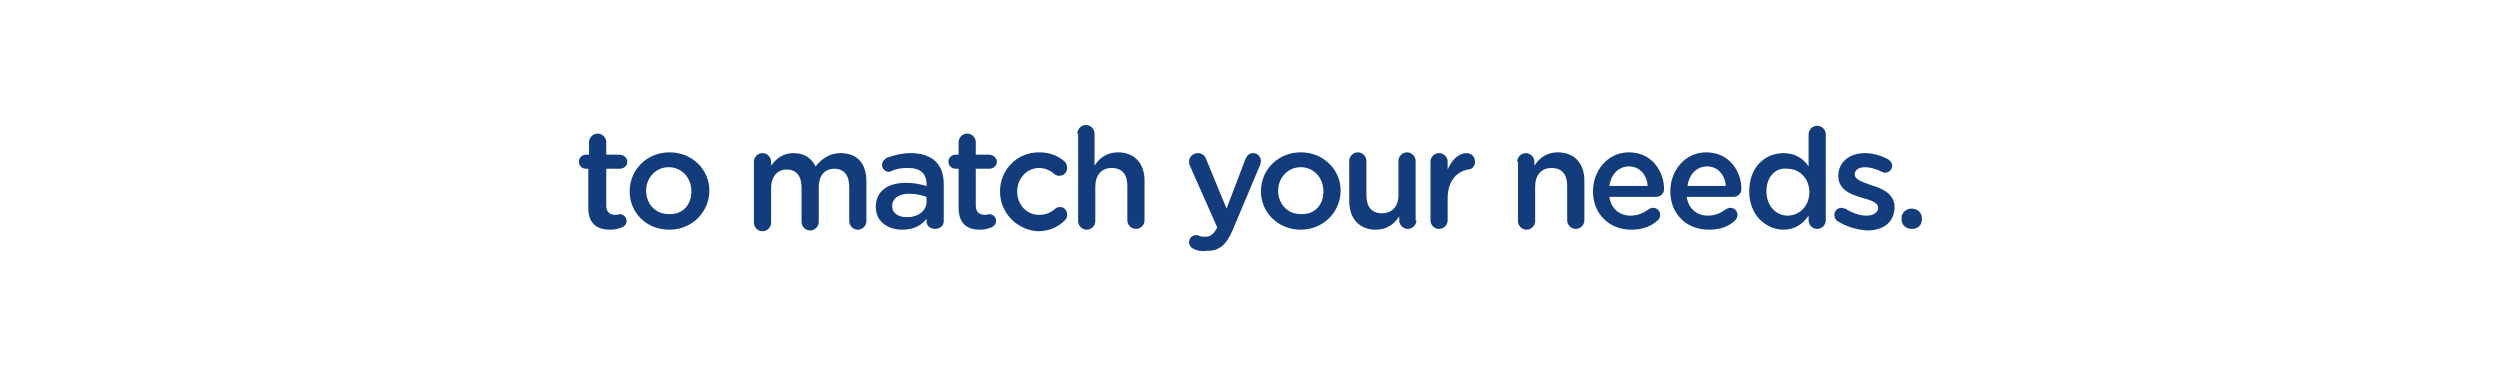 <?xml version="1.0" encoding="utf-8"?>
<!-- Generator: Adobe Illustrator 21.1.0, SVG Export Plug-In . SVG Version: 6.00 Build 0)  -->
<svg version="1.1" id="Layer_1" xmlns="http://www.w3.org/2000/svg" xmlns:xlink="http://www.w3.org/1999/xlink" x="0px" y="0px"
	 viewBox="0 0 320 50" style="enable-background:new 0 0 320 50;" xml:space="preserve">
<style type="text/css">
	.st0{fill:#133C7D;}
</style>
<g>
	<path class="st0" d="M75.3,26.6v-5H75c-0.5,0-0.9-0.4-0.9-0.9c0-0.5,0.4-0.9,0.9-0.9h0.4v-1.6c0-0.6,0.5-1.1,1.1-1.1
		c0.6,0,1.1,0.5,1.1,1.1v1.6h1.7c0.5,0,1,0.4,1,0.9c0,0.5-0.4,0.9-1,0.9h-1.7v4.7c0,0.8,0.4,1.2,1.2,1.2c0.3,0,0.5-0.1,0.5-0.1
		c0.5,0,0.9,0.4,0.9,0.9c0,0.4-0.3,0.7-0.6,0.8c-0.5,0.2-0.9,0.3-1.5,0.3C76.5,29.4,75.3,28.7,75.3,26.6z"/>
	<path class="st0" d="M80.6,24.5L80.6,24.5c0-2.8,2.2-5,5.1-5s5.1,2.2,5.1,4.9v0c0,2.7-2.2,5-5.1,5C82.7,29.4,80.6,27.2,80.6,24.5z
		 M88.5,24.5L88.5,24.5c0-1.7-1.2-3.1-2.9-3.1c-1.7,0-2.9,1.4-2.9,3v0c0,1.7,1.2,3,2.9,3C87.4,27.5,88.5,26.2,88.5,24.5z"/>
	<path class="st0" d="M96.5,20.7c0-0.6,0.5-1.1,1.1-1.1s1.1,0.5,1.1,1.1v0.5c0.6-0.8,1.4-1.6,2.9-1.6c1.4,0,2.3,0.7,2.8,1.7
		c0.8-1,1.8-1.7,3.2-1.7c2.1,0,3.3,1.3,3.3,3.6v5.1c0,0.6-0.5,1.1-1.1,1.1c-0.6,0-1.1-0.5-1.1-1.1v-4.4c0-1.5-0.7-2.3-1.9-2.3
		c-1.2,0-2,0.8-2,2.4v4.4c0,0.6-0.5,1.1-1.1,1.1c-0.6,0-1.1-0.5-1.1-1.1v-4.4c0-1.5-0.7-2.3-1.9-2.3c-1.2,0-2,0.9-2,2.4v4.4
		c0,0.6-0.5,1.1-1.1,1.1c-0.6,0-1.1-0.5-1.1-1.1V20.7z"/>
	<path class="st0" d="M112.1,26.5L112.1,26.5c0-2.1,1.6-3.1,3.9-3.1c1.1,0,1.8,0.2,2.6,0.4v-0.2c0-1.4-0.8-2.1-2.4-2.1
		c-0.8,0-1.5,0.1-2.1,0.4c-0.1,0-0.2,0.1-0.3,0.1c-0.5,0-0.9-0.4-0.9-0.9c0-0.4,0.3-0.7,0.6-0.9c0.9-0.3,1.8-0.6,3.1-0.6
		c1.4,0,2.5,0.4,3.2,1.1c0.7,0.7,1,1.7,1,2.9v4.7c0,0.6-0.5,1-1.1,1c-0.6,0-1.1-0.4-1.1-0.9V28c-0.6,0.8-1.6,1.4-3.1,1.4
		C113.7,29.4,112.1,28.4,112.1,26.5z M118.6,25.8v-0.6c-0.6-0.2-1.3-0.4-2.2-0.4c-1.4,0-2.2,0.6-2.2,1.6v0c0,0.9,0.8,1.4,1.9,1.4
		C117.5,27.8,118.6,27,118.6,25.8z"/>
	<path class="st0" d="M122.7,26.6v-5h-0.4c-0.5,0-0.9-0.4-0.9-0.9c0-0.5,0.4-0.9,0.9-0.9h0.4v-1.6c0-0.6,0.5-1.1,1.1-1.1
		c0.6,0,1.1,0.5,1.1,1.1v1.6h1.7c0.5,0,1,0.4,1,0.9c0,0.5-0.4,0.9-1,0.9h-1.7v4.7c0,0.8,0.4,1.2,1.2,1.2c0.3,0,0.5-0.1,0.5-0.1
		c0.5,0,0.9,0.4,0.9,0.9c0,0.4-0.3,0.7-0.6,0.8c-0.5,0.2-0.9,0.3-1.5,0.3C123.9,29.4,122.7,28.7,122.7,26.6z"/>
	<path class="st0" d="M128,24.5L128,24.5c0-2.7,2.1-5,5-5c1.5,0,2.5,0.5,3.3,1.2c0.1,0.1,0.3,0.4,0.3,0.8c0,0.6-0.5,1-1,1
		c-0.3,0-0.5-0.1-0.6-0.2c-0.6-0.5-1.2-0.8-2-0.8c-1.6,0-2.8,1.4-2.8,3v0c0,1.7,1.2,3,2.8,3c0.9,0,1.5-0.3,2.1-0.8
		c0.1-0.1,0.3-0.2,0.6-0.2c0.5,0,0.9,0.4,0.9,1c0,0.3-0.1,0.5-0.3,0.7c-0.8,0.8-1.9,1.4-3.5,1.4C130.1,29.4,128,27.2,128,24.5z"/>
	<path class="st0" d="M137.9,17.1c0-0.6,0.5-1.1,1.1-1.1s1.1,0.5,1.1,1.1v4.1c0.6-0.9,1.5-1.7,3-1.7c2.1,0,3.4,1.4,3.4,3.6v5.1
		c0,0.6-0.5,1.1-1.1,1.1s-1.1-0.5-1.1-1.1v-4.4c0-1.5-0.7-2.3-2-2.3c-1.3,0-2.1,0.9-2.1,2.4v4.4c0,0.6-0.5,1.1-1.1,1.1
		c-0.6,0-1.1-0.5-1.1-1.1V17.1z"/>
	<path class="st0" d="M152.9,31.9c-0.3-0.1-0.7-0.4-0.7-0.9c0-0.5,0.4-0.9,0.9-0.9c0.2,0,0.3,0,0.4,0.1c0.3,0.1,0.5,0.1,0.8,0.1
		c0.6,0,1-0.3,1.4-1l0.1-0.2l-3.5-7.9c-0.1-0.2-0.1-0.4-0.1-0.5c0-0.6,0.5-1.1,1.1-1.1c0.6,0,0.9,0.3,1.1,0.8l2.6,6.3l2.4-6.3
		c0.2-0.5,0.5-0.8,1-0.8c0.6,0,1,0.5,1,1c0,0.2-0.1,0.4-0.1,0.5l-3.5,8.3c-0.8,1.9-1.7,2.7-3.2,2.7
		C153.8,32.2,153.3,32.1,152.9,31.9z"/>
	<path class="st0" d="M161.4,24.5L161.4,24.5c0-2.8,2.2-5,5.1-5s5.1,2.2,5.1,4.9v0c0,2.7-2.2,5-5.1,5
		C163.6,29.4,161.4,27.2,161.4,24.5z M169.4,24.5L169.4,24.5c0-1.7-1.2-3.1-2.9-3.1c-1.7,0-2.9,1.4-2.9,3v0c0,1.7,1.2,3,2.9,3
		C168.3,27.5,169.4,26.2,169.4,24.5z"/>
	<path class="st0" d="M181.3,28.2c0,0.6-0.5,1.1-1.1,1.1c-0.6,0-1.1-0.5-1.1-1.1v-0.5c-0.6,0.9-1.5,1.7-3,1.7
		c-2.1,0-3.4-1.4-3.4-3.7v-5.1c0-0.6,0.5-1.1,1.1-1.1c0.6,0,1.1,0.5,1.1,1.1v4.4c0,1.5,0.7,2.3,2,2.3c1.3,0,2.1-0.9,2.1-2.3v-4.4
		c0-0.6,0.5-1.1,1.1-1.1c0.6,0,1.1,0.5,1.1,1.1V28.2z"/>
	<path class="st0" d="M183.1,20.7c0-0.6,0.5-1.1,1.1-1.1s1.1,0.5,1.1,1.1v1c0.5-1.2,1.4-2.1,2.4-2.1c0.7,0,1.1,0.5,1.1,1.1
		c0,0.6-0.4,1-0.9,1c-1.5,0.3-2.6,1.5-2.6,3.7v2.8c0,0.6-0.5,1.1-1.1,1.1c-0.6,0-1.1-0.5-1.1-1.1V20.7z"/>
	<path class="st0" d="M194.2,20.7c0-0.6,0.5-1.1,1.1-1.1s1.1,0.5,1.1,1.1v0.5c0.6-0.9,1.5-1.7,3-1.7c2.1,0,3.4,1.4,3.4,3.6v5.1
		c0,0.6-0.5,1.1-1.1,1.1s-1.1-0.5-1.1-1.1v-4.4c0-1.5-0.7-2.3-2-2.3c-1.3,0-2.1,0.9-2.1,2.4v4.4c0,0.6-0.5,1.1-1.1,1.1
		c-0.6,0-1.1-0.5-1.1-1.1V20.7z"/>
	<path class="st0" d="M208.8,29.4c-2.8,0-4.9-2-4.9-4.9v0c0-2.7,1.9-5,4.6-5c3,0,4.5,2.5,4.5,4.7c0,0.6-0.5,1-1,1h-6
		c0.2,1.5,1.3,2.4,2.7,2.4c0.9,0,1.6-0.3,2.3-0.8c0.2-0.1,0.3-0.2,0.6-0.2c0.5,0,0.9,0.4,0.9,0.9c0,0.3-0.1,0.5-0.3,0.7
		C211.3,29,210.2,29.4,208.8,29.4z M210.9,23.8c-0.1-1.4-1-2.5-2.4-2.5c-1.3,0-2.3,1-2.5,2.5H210.9z"/>
	<path class="st0" d="M218.7,29.4c-2.8,0-4.9-2-4.9-4.9v0c0-2.7,1.9-5,4.6-5c3,0,4.5,2.5,4.5,4.7c0,0.6-0.5,1-1,1h-6
		c0.2,1.5,1.3,2.4,2.7,2.4c0.9,0,1.6-0.3,2.3-0.8c0.2-0.1,0.3-0.2,0.6-0.2c0.5,0,0.9,0.4,0.9,0.9c0,0.3-0.1,0.5-0.3,0.7
		C221.3,29,220.2,29.4,218.7,29.4z M220.9,23.8c-0.1-1.4-1-2.5-2.4-2.5c-1.3,0-2.3,1-2.5,2.5H220.9z"/>
	<path class="st0" d="M233.7,28.2c0,0.6-0.5,1.1-1.1,1.1c-0.6,0-1.1-0.5-1.1-1.1v-0.6c-0.7,1-1.7,1.8-3.2,1.8
		c-2.2,0-4.4-1.8-4.4-4.9v0c0-3.2,2.1-4.9,4.4-4.9c1.6,0,2.6,0.8,3.2,1.7v-4.1c0-0.6,0.5-1.1,1.1-1.1c0.6,0,1.1,0.5,1.1,1.1V28.2z
		 M226.1,24.5L226.1,24.5c0,1.9,1.3,3.1,2.7,3.1c1.5,0,2.8-1.2,2.8-3v0c0-1.8-1.3-3-2.8-3C227.3,21.4,226.1,22.6,226.1,24.5z"/>
	<path class="st0" d="M235.2,28.3c-0.2-0.1-0.4-0.4-0.4-0.8c0-0.5,0.4-0.9,0.9-0.9c0.2,0,0.3,0.1,0.5,0.1c0.9,0.6,1.9,0.9,2.7,0.9
		c0.9,0,1.5-0.4,1.5-1v0c0-0.7-1-1-2.1-1.3c-1.4-0.4-3-1-3-2.8v0c0-1.8,1.5-2.9,3.4-2.9c1,0,2.1,0.3,3,0.8c0.3,0.2,0.5,0.5,0.5,0.8
		c0,0.5-0.4,0.9-0.9,0.9c-0.2,0-0.3,0-0.4-0.1c-0.8-0.4-1.6-0.6-2.2-0.6c-0.8,0-1.3,0.4-1.3,0.9v0c0,0.7,1,1,2.1,1.4
		c1.4,0.4,3,1.1,3,2.8v0c0,2-1.5,3-3.5,3C237.6,29.4,236.3,29,235.2,28.3z"/>
	<path class="st0" d="M244.7,26.7c0.7,0,1.3,0.5,1.3,1.2v0.2c0,0.7-0.5,1.2-1.3,1.2c-0.7,0-1.3-0.5-1.3-1.2v-0.2
		C243.4,27.2,244,26.7,244.7,26.7z"/>
</g>
</svg>

